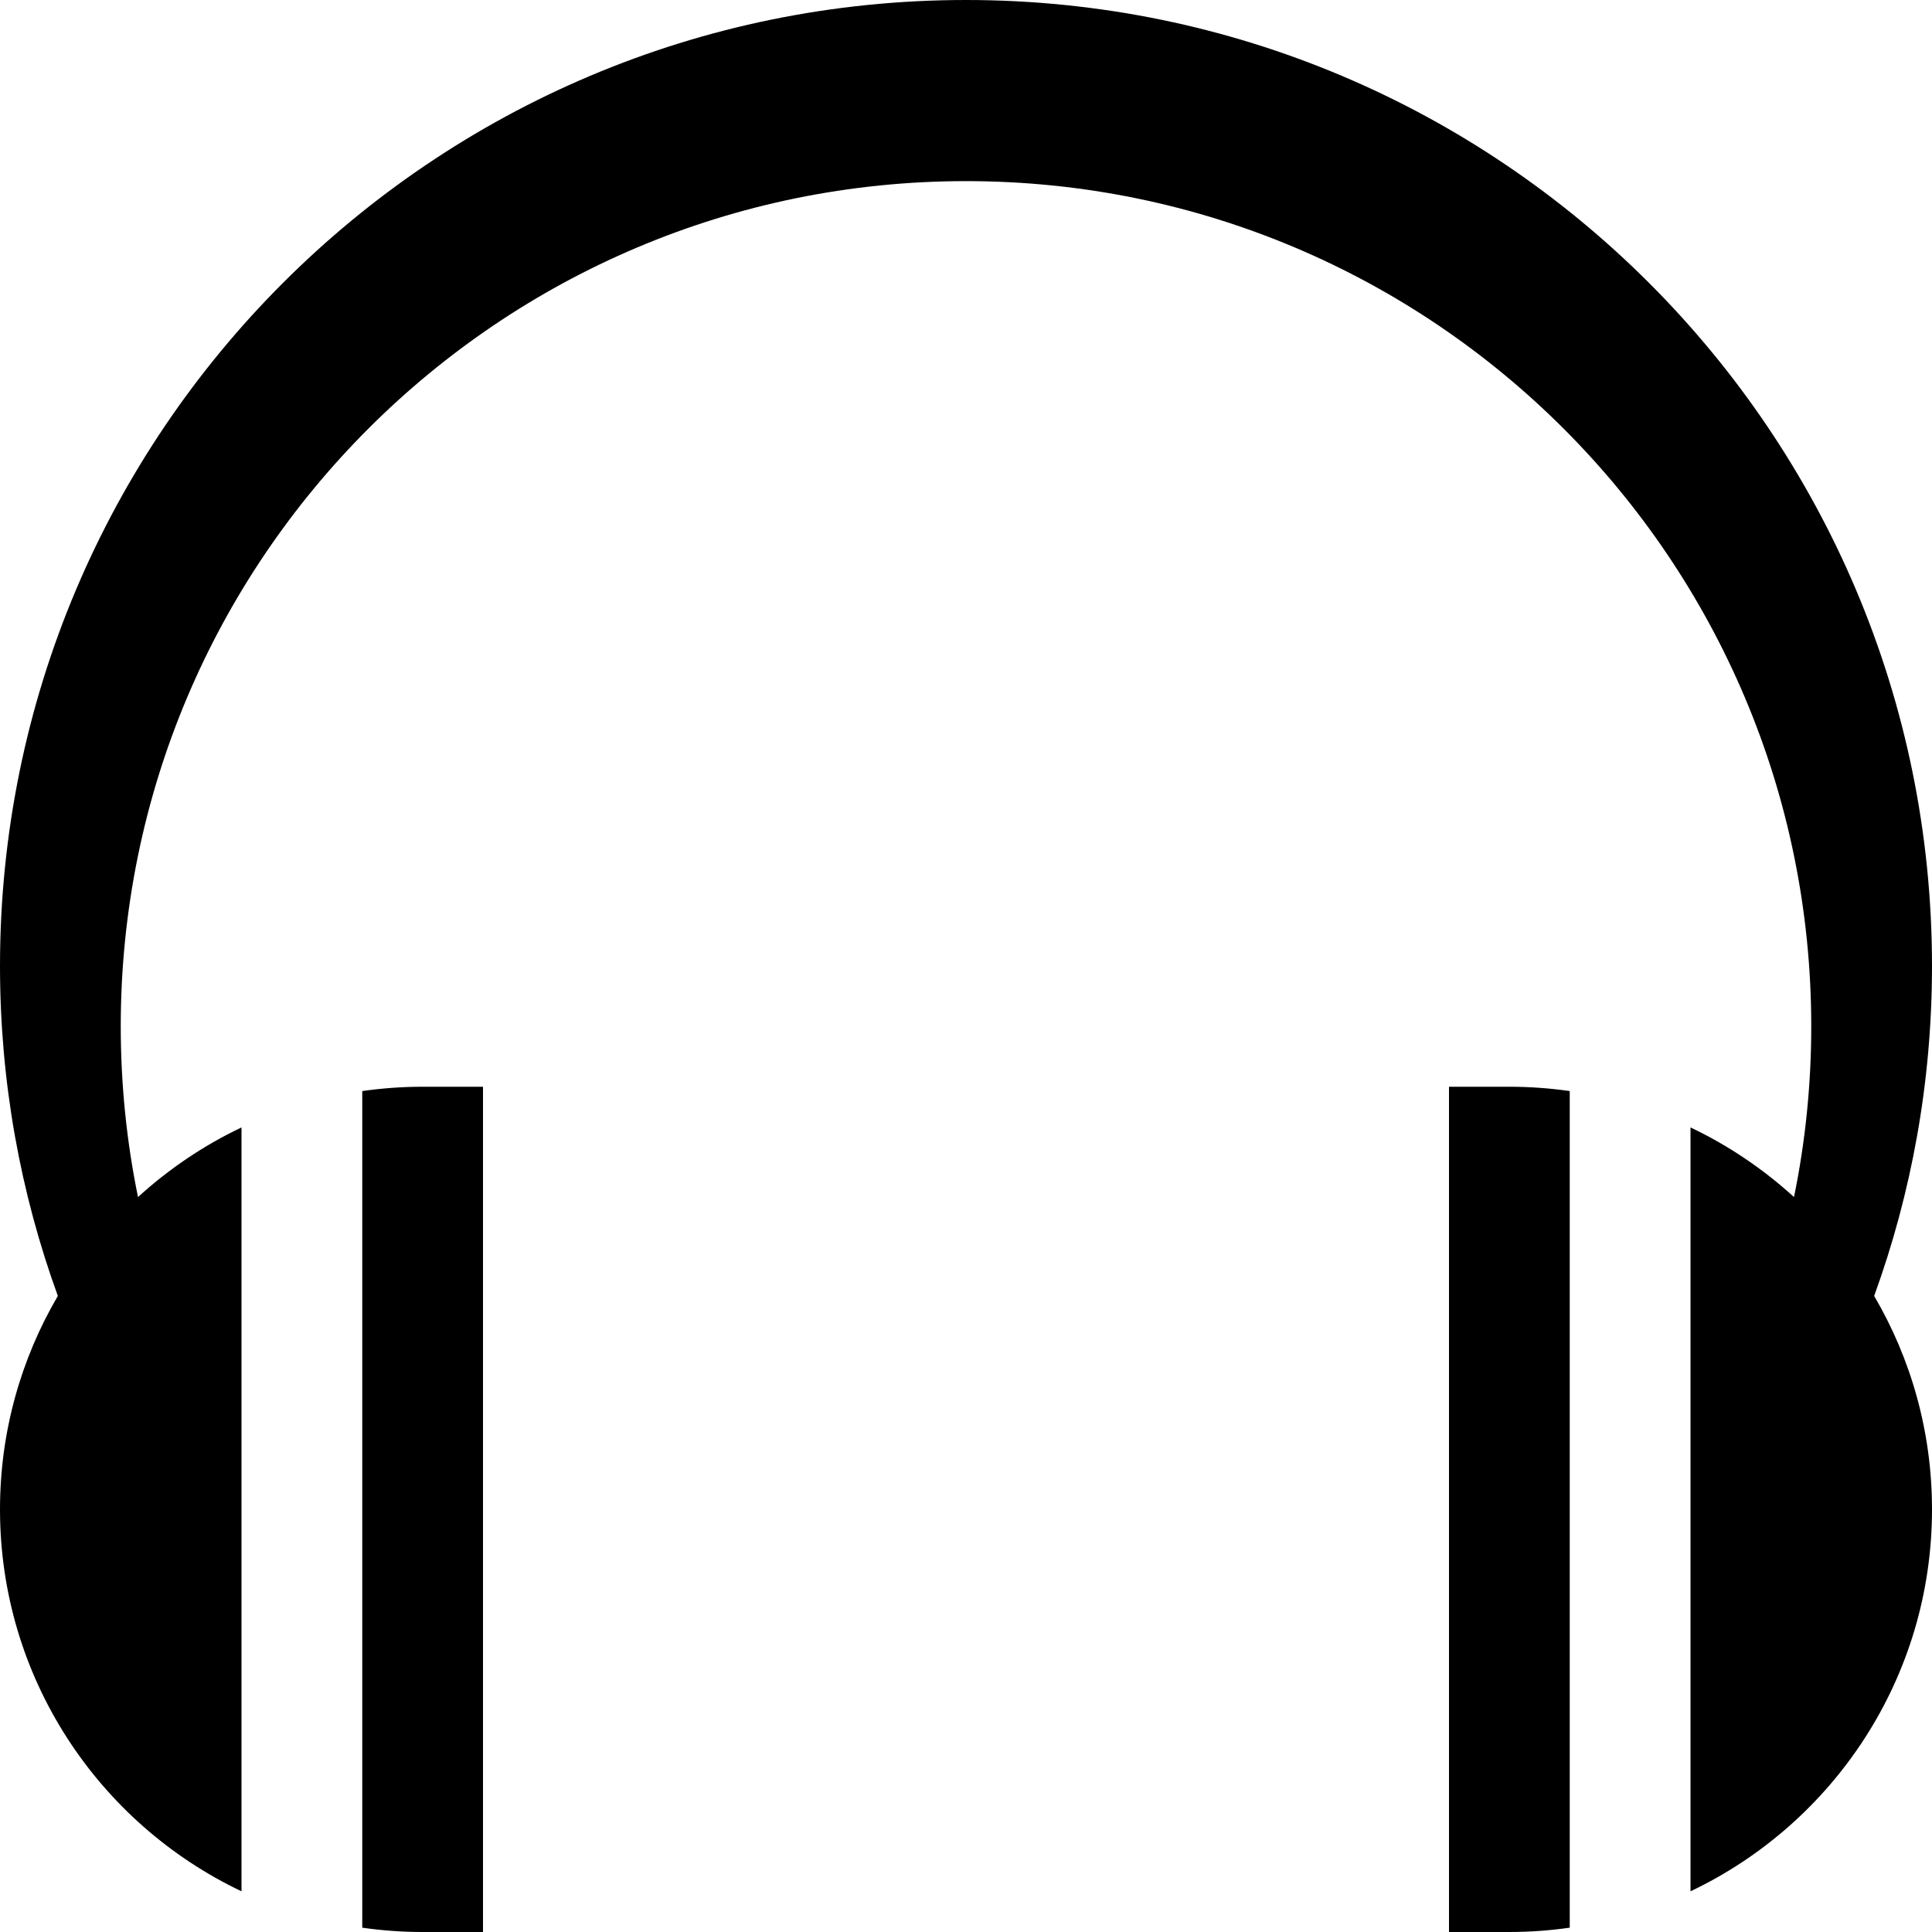 <?xml version="1.0" encoding="iso-8859-1"?>
<!-- Generator: Adobe Illustrator 16.0.0, SVG Export Plug-In . SVG Version: 6.00 Build 0)  -->
<!DOCTYPE svg PUBLIC "-//W3C//DTD SVG 1.1//EN" "http://www.w3.org/Graphics/SVG/1.1/DTD/svg11.dtd">
<svg version="1.1" id="Capa_1" xmlns="http://www.w3.org/2000/svg" xmlns:xlink="http://www.w3.org/1999/xlink" x="0px" y="0px"
	 width="512.002px" height="512.002px" viewBox="0 0 512.002 512.002" style="enable-background:new 0 0 512.002 512.002;"
	 xml:space="preserve">
<g>
	<path d="M96.001,289.143v221.717c5.227,0.748,10.567,1.143,16,1.143h16V288h-16C106.568,288,101.228,288.395,96.001,289.143z
		 M384.001,288v224h16c5.434,0,10.773-0.395,16-1.143V289.143c-5.227-0.748-10.566-1.143-16-1.143H384.001z M512.001,256
		c0-141.385-114.615-256-256-256c-141.385,0-256,114.615-256,256c0,30.709,5.414,60.152,15.328,87.438
		C5.593,360.038,0.001,379.363,0.001,400c0,44.677,26.163,83.239,64,101.216V298.784c-10.063,4.78-19.29,11.03-27.429,18.452
		c-2.996-14.61-4.571-29.739-4.571-45.236c0-123.712,100.288-224,224-224c123.713,0,224,100.288,224,224
		c0,15.497-1.574,30.626-4.57,45.236c-8.141-7.422-17.365-13.672-27.43-18.452v202.432c37.838-17.977,64-56.539,64-101.216
		c0-20.637-5.592-39.962-15.328-56.562C506.587,316.152,512.001,286.709,512.001,256z"/>
</g>
<g>
</g>
<g>
</g>
<g>
</g>
<g>
</g>
<g>
</g>
<g>
</g>
<g>
</g>
<g>
</g>
<g>
</g>
<g>
</g>
<g>
</g>
<g>
</g>
<g>
</g>
<g>
</g>
<g>
</g>
</svg>
